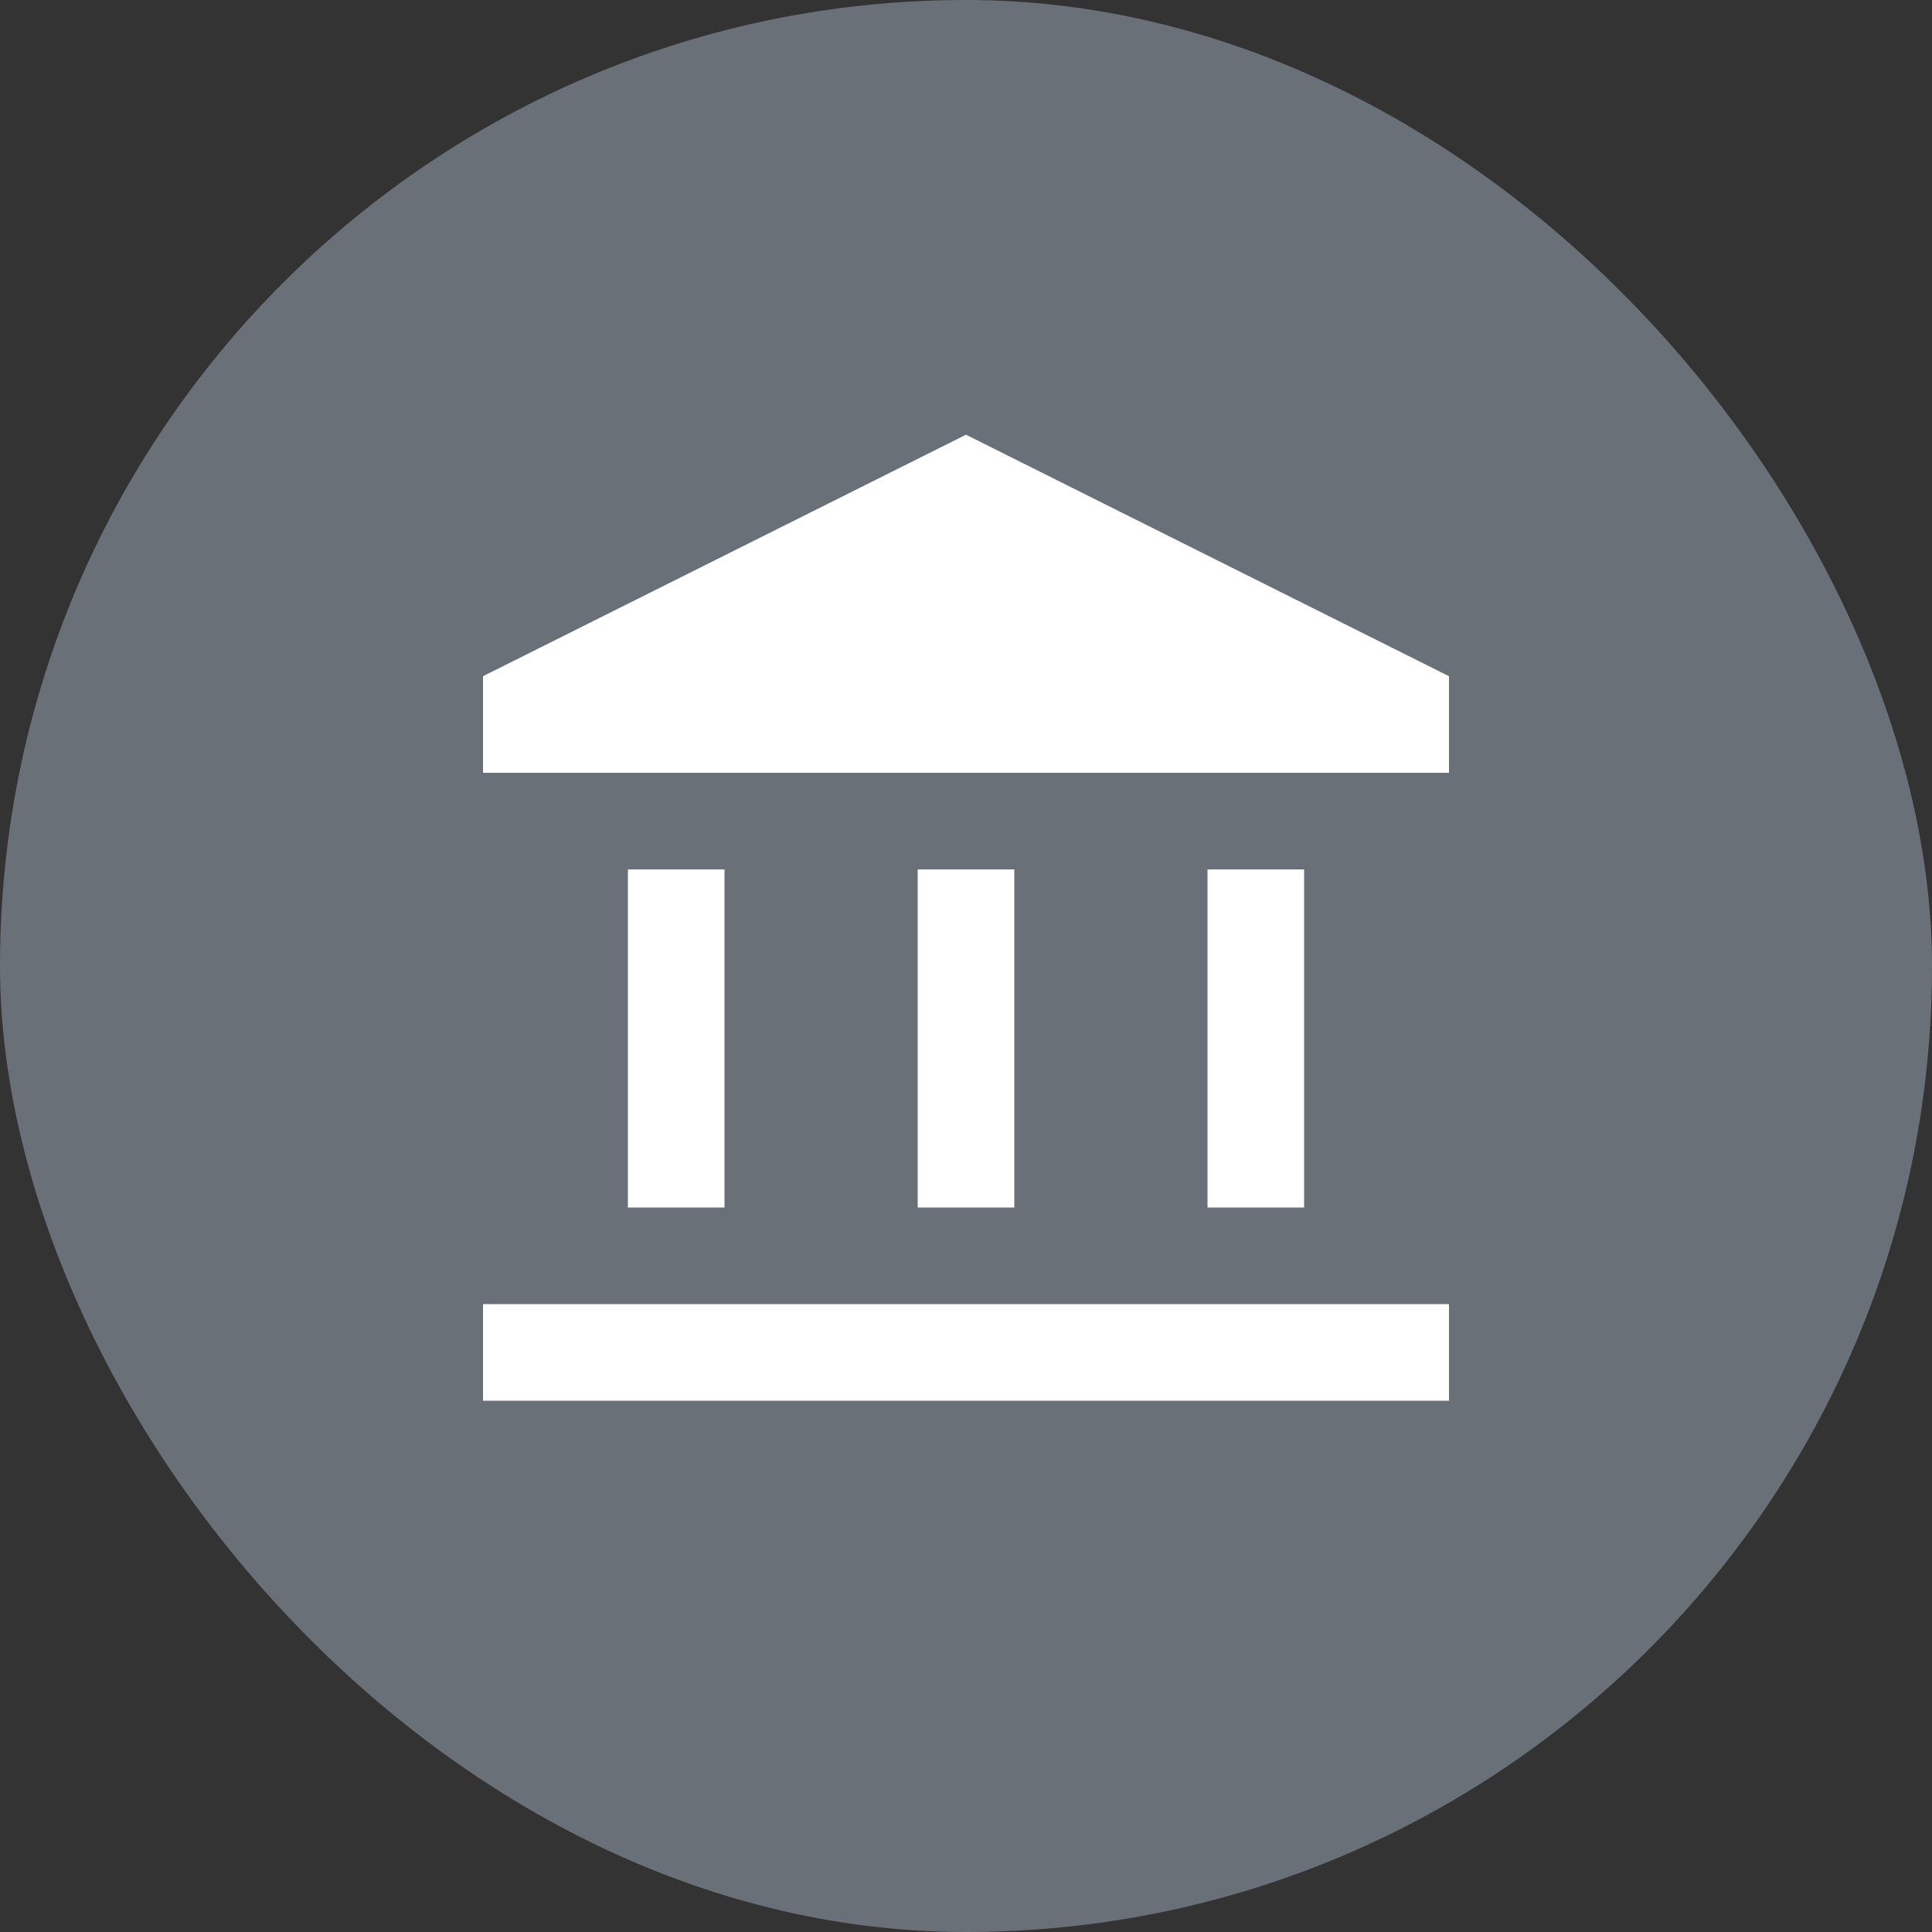 <svg width="20" height="20" viewBox="0 0 20 20" fill="none" xmlns="http://www.w3.org/2000/svg">
<rect x="0" y="0" width="20" height="20" fill="#333333" stroke="none"/>
<rect width="20" height="20" rx="10" fill="#697077"/>
<mask id="mask0_401_2" style="mask-type:alpha" maskUnits="userSpaceOnUse" x="4" y="4" width="12" height="12">
<rect x="4" y="4" width="12" height="12" fill="#D9D9D9"/>
</mask>
<g mask="url(#mask0_401_2)">
<path d="M6.5 12.5V9H7.5V12.5H6.5ZM9.5 12.5V9H10.5V12.5H9.5ZM5 14.5V13.5H15V14.5H5ZM12.5 12.5V9H13.5V12.5H12.5ZM5 8V7L10 4.5L15 7V8H5Z" fill="white"/>
</g>
</svg>
